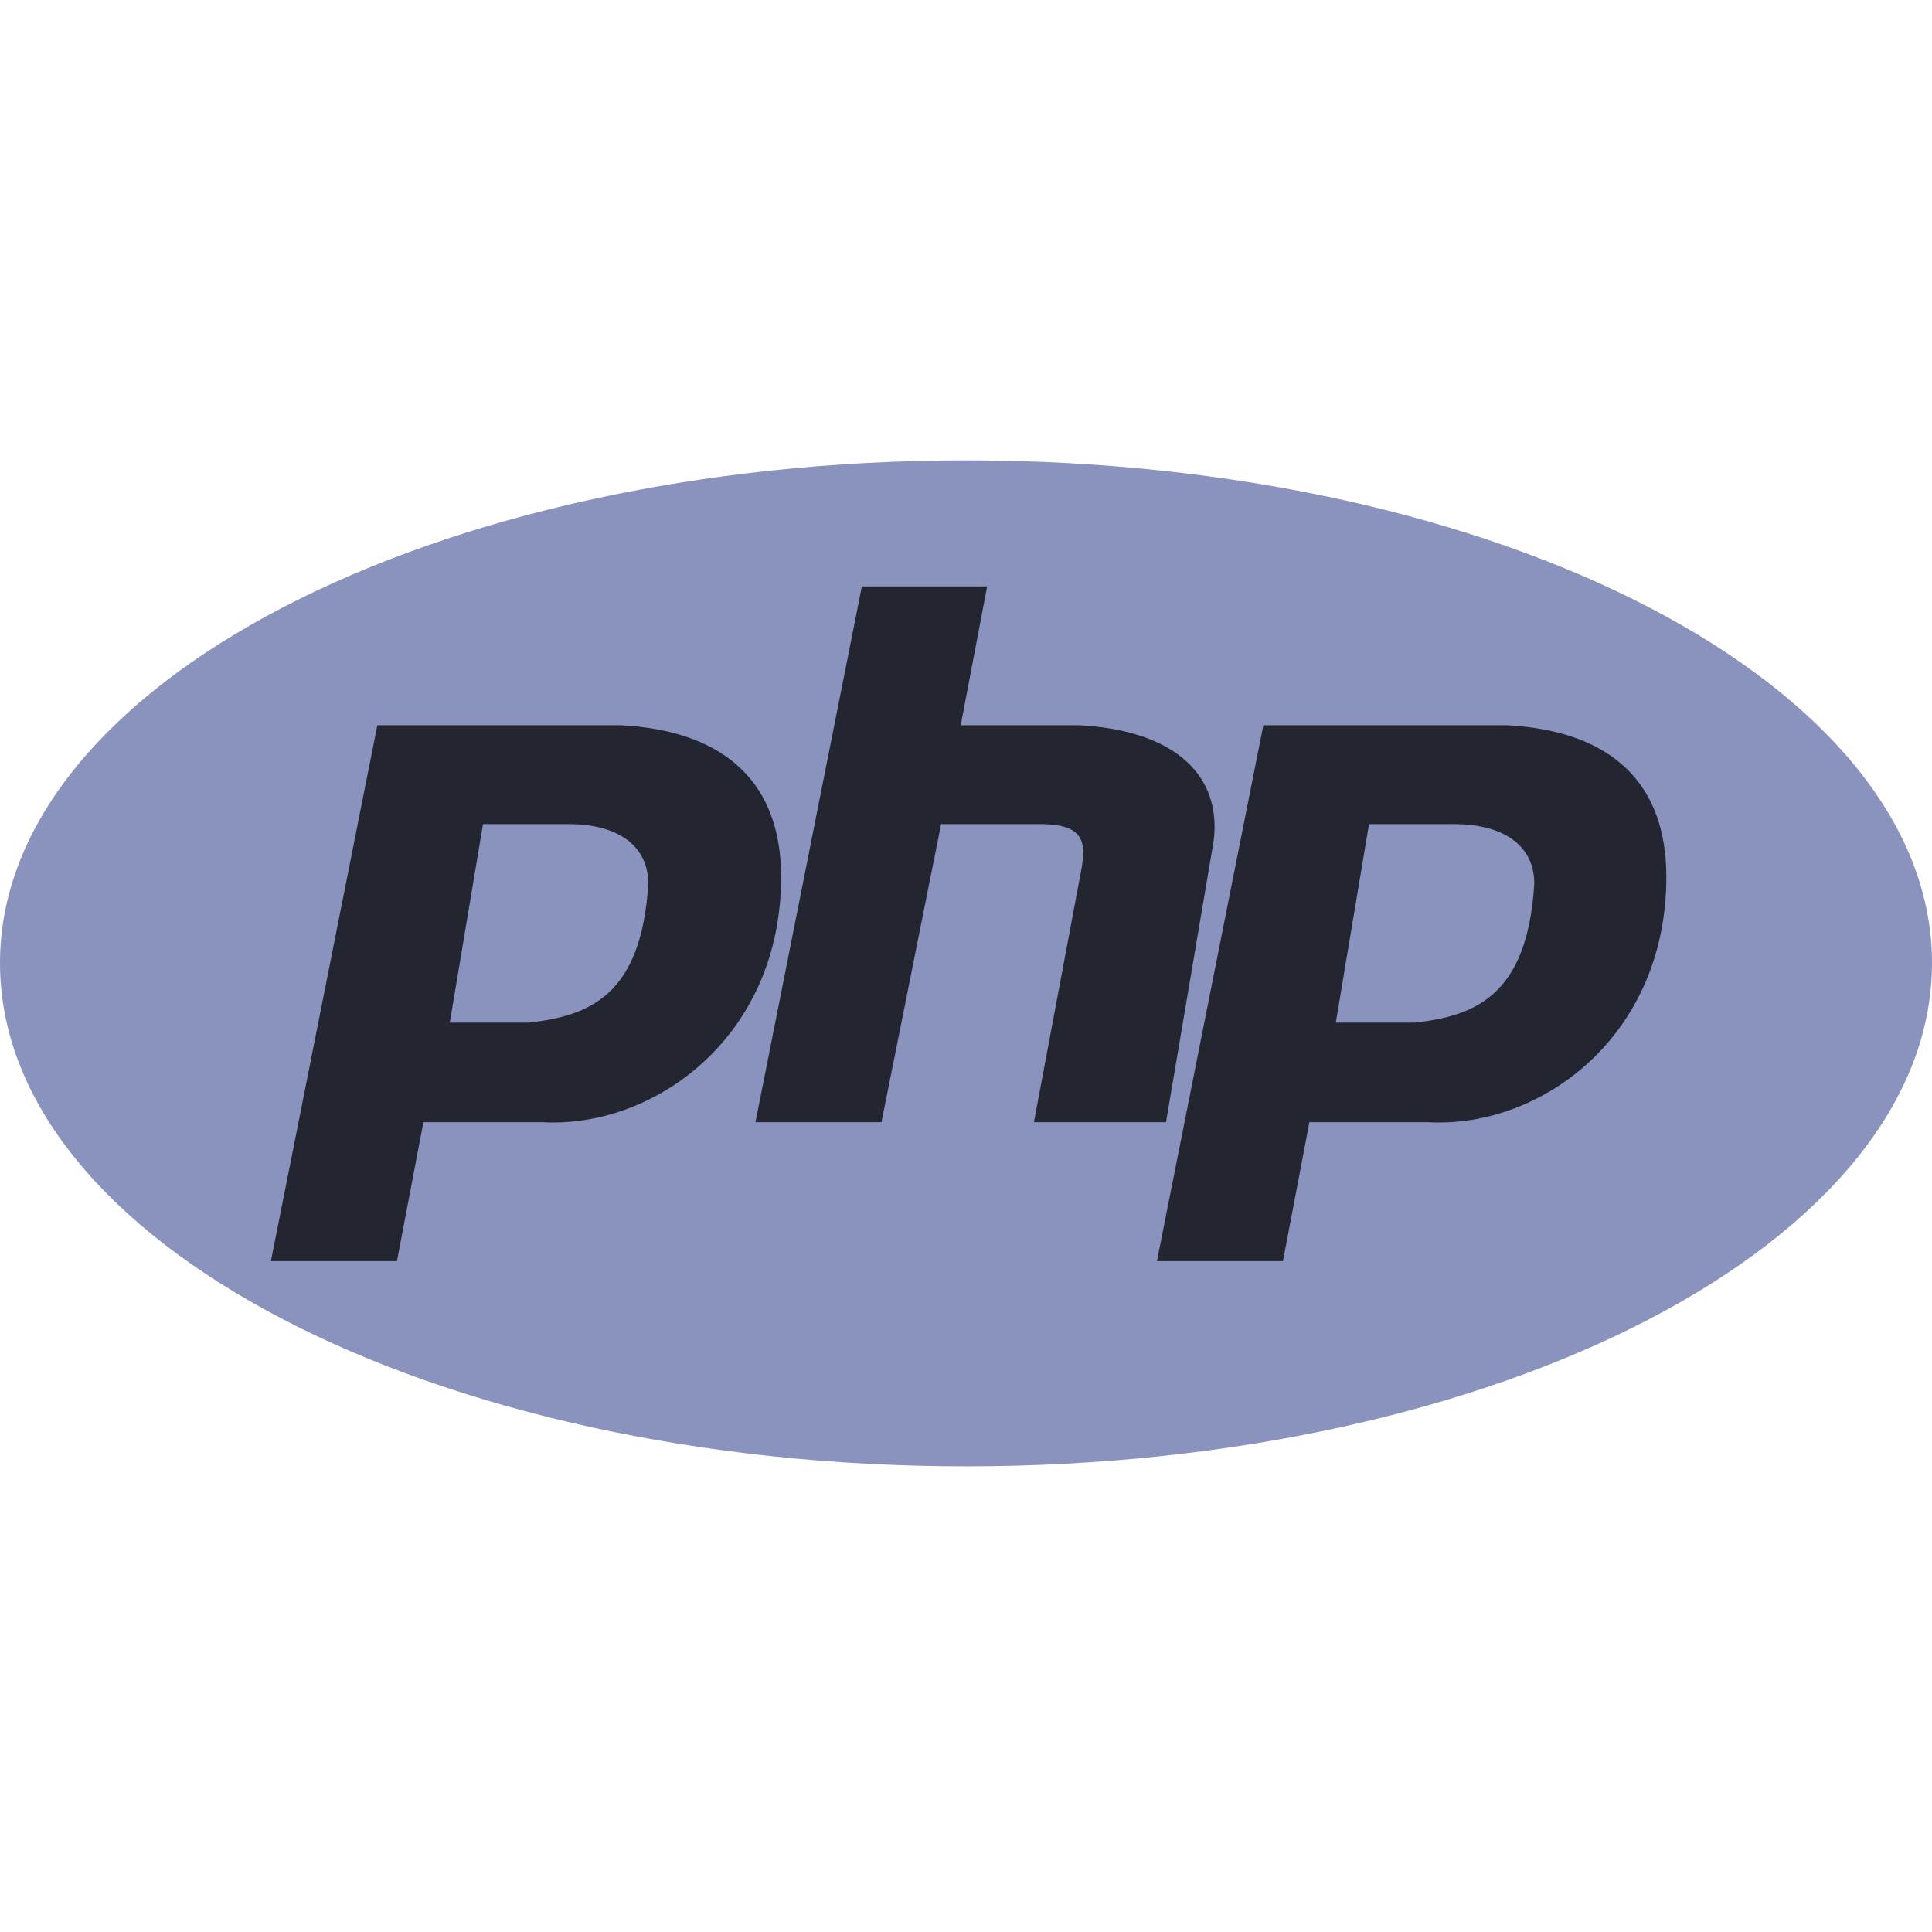 <svg version="1.2" xmlns="http://www.w3.org/2000/svg" viewBox="0 0 256 256" width="256" height="256">
	<title>php-svg</title>
	<style>
		.s0 { fill: #8993be } 
		.s1 { fill: #232531 } 
	</style>
	<g id="Layer">
		<path id="Layer" class="s0" d="m128 194.3c-70.8 0-128-29.8-128-66.7 0-36.8 57.2-66.6 128-66.6 70.8 0 128 29.8 128 66.6 0 36.9-57.2 66.7-128 66.7z"/>
		<path id="Layer" fill-rule="evenodd" class="s1" d="m35.9 167.1l14.1-71h32.4c14 0.8 21.1 7.9 21.1 20.1 0 21.1-16.7 33.3-31.6 32.5h-15.8l-3.5 18.4zm34.2-31.6c7.9-0.9 14.9-3.5 15.8-18.4 0-5.3-4.4-7.9-10.5-7.9h-11.4l-4.4 26.3c0 0 10.5 0 10.5 0zm30 13.2l14.1-71h16.6l-3.5 18.4h15.8c14 0.8 19.3 7.9 17.5 16.6l-6.1 36h-17.5l6.1-32.5c0.9-4.4 0.9-7-5.3-7h-13.1l-7.9 39.5zm53.2 18.4l14.1-71h32.4c14 0.8 21 7.9 21 20.1 0 21.1-16.6 33.3-31.5 32.5h-15.8l-3.5 18.4zm34.2-31.6c7.9-0.9 14.9-3.5 15.8-18.4 0-5.3-4.4-7.9-10.6-7.9h-11.3l-4.4 26.3c0 0 10.5 0 10.5 0z"/>
	</g>
</svg>